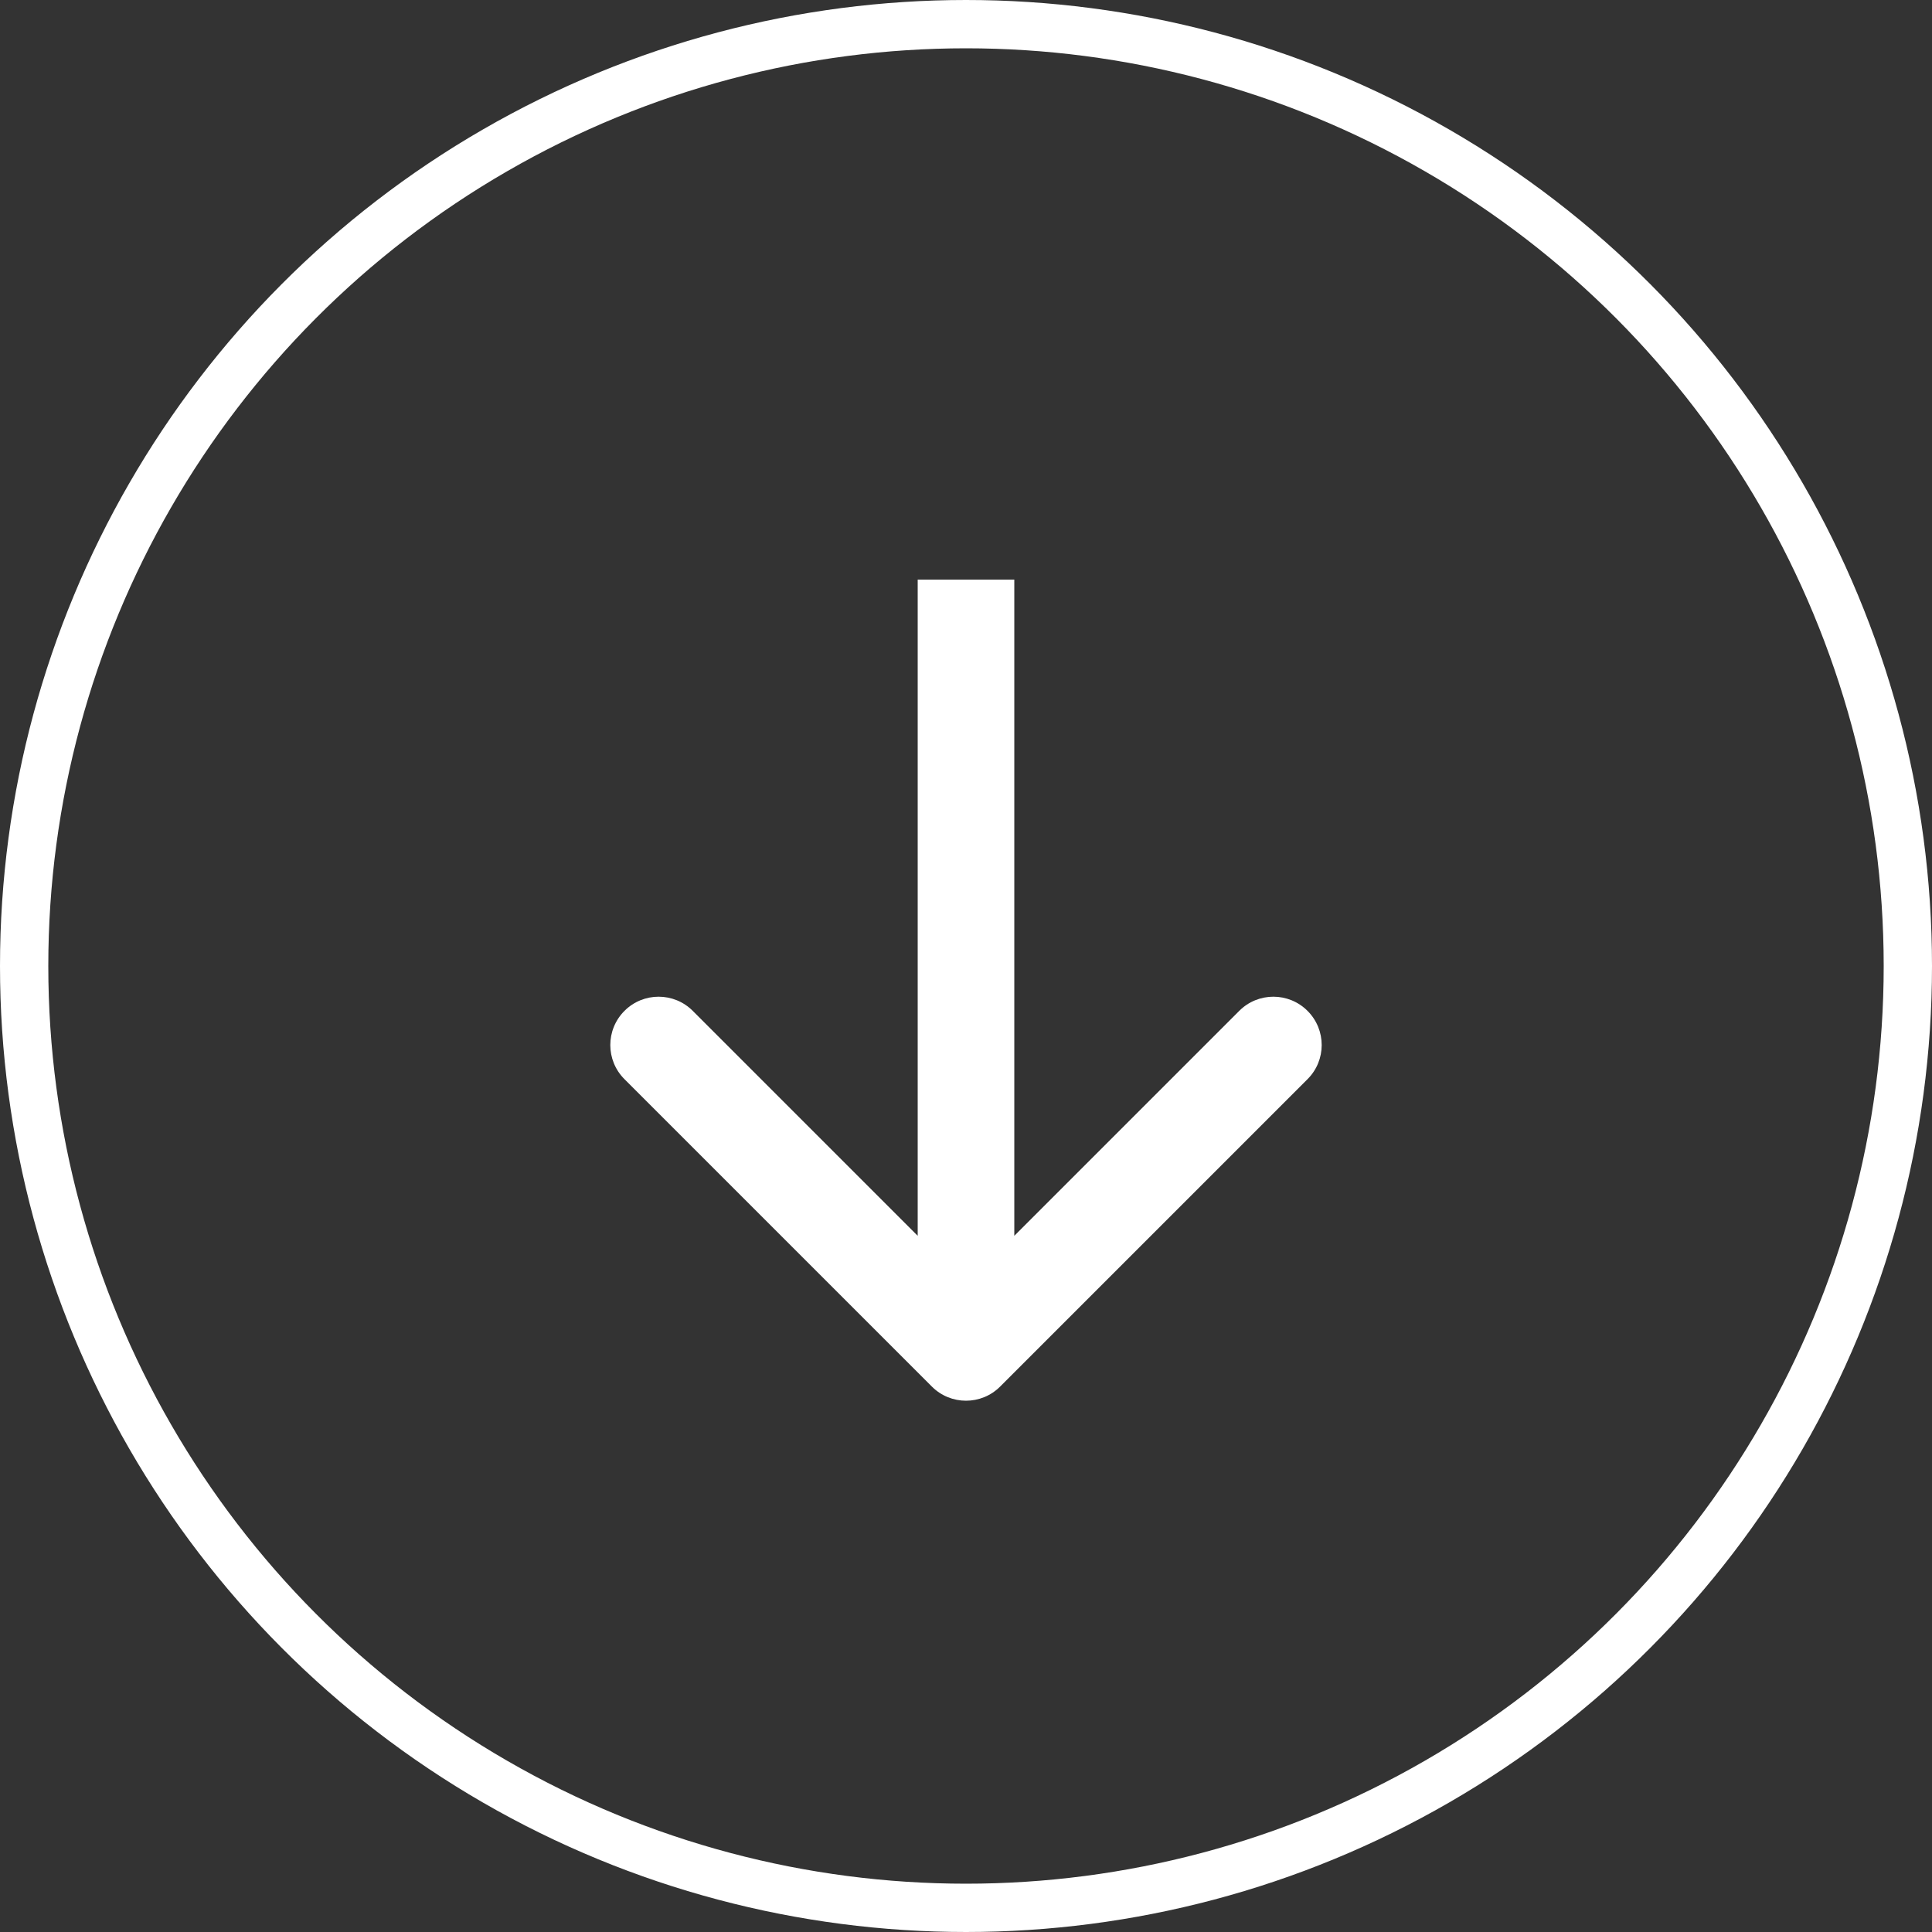 <svg width="40" height="40" viewBox="0 0 40 40" fill="none" xmlns="http://www.w3.org/2000/svg">
<rect x="0" y="0" width="40" height="40" fill="#333333" stroke="none"/>
<circle cx="20" cy="20" r="19.5" stroke="white"/>
<path d="M19.293 28.707C19.683 29.098 20.317 29.098 20.707 28.707L27.071 22.343C27.462 21.953 27.462 21.32 27.071 20.929C26.68 20.538 26.047 20.538 25.657 20.929L20 26.586L14.343 20.929C13.953 20.538 13.319 20.538 12.929 20.929C12.538 21.32 12.538 21.953 12.929 22.343L19.293 28.707ZM19 12L19 28L21 28L21 12L19 12Z" fill="white"/>
</svg>
